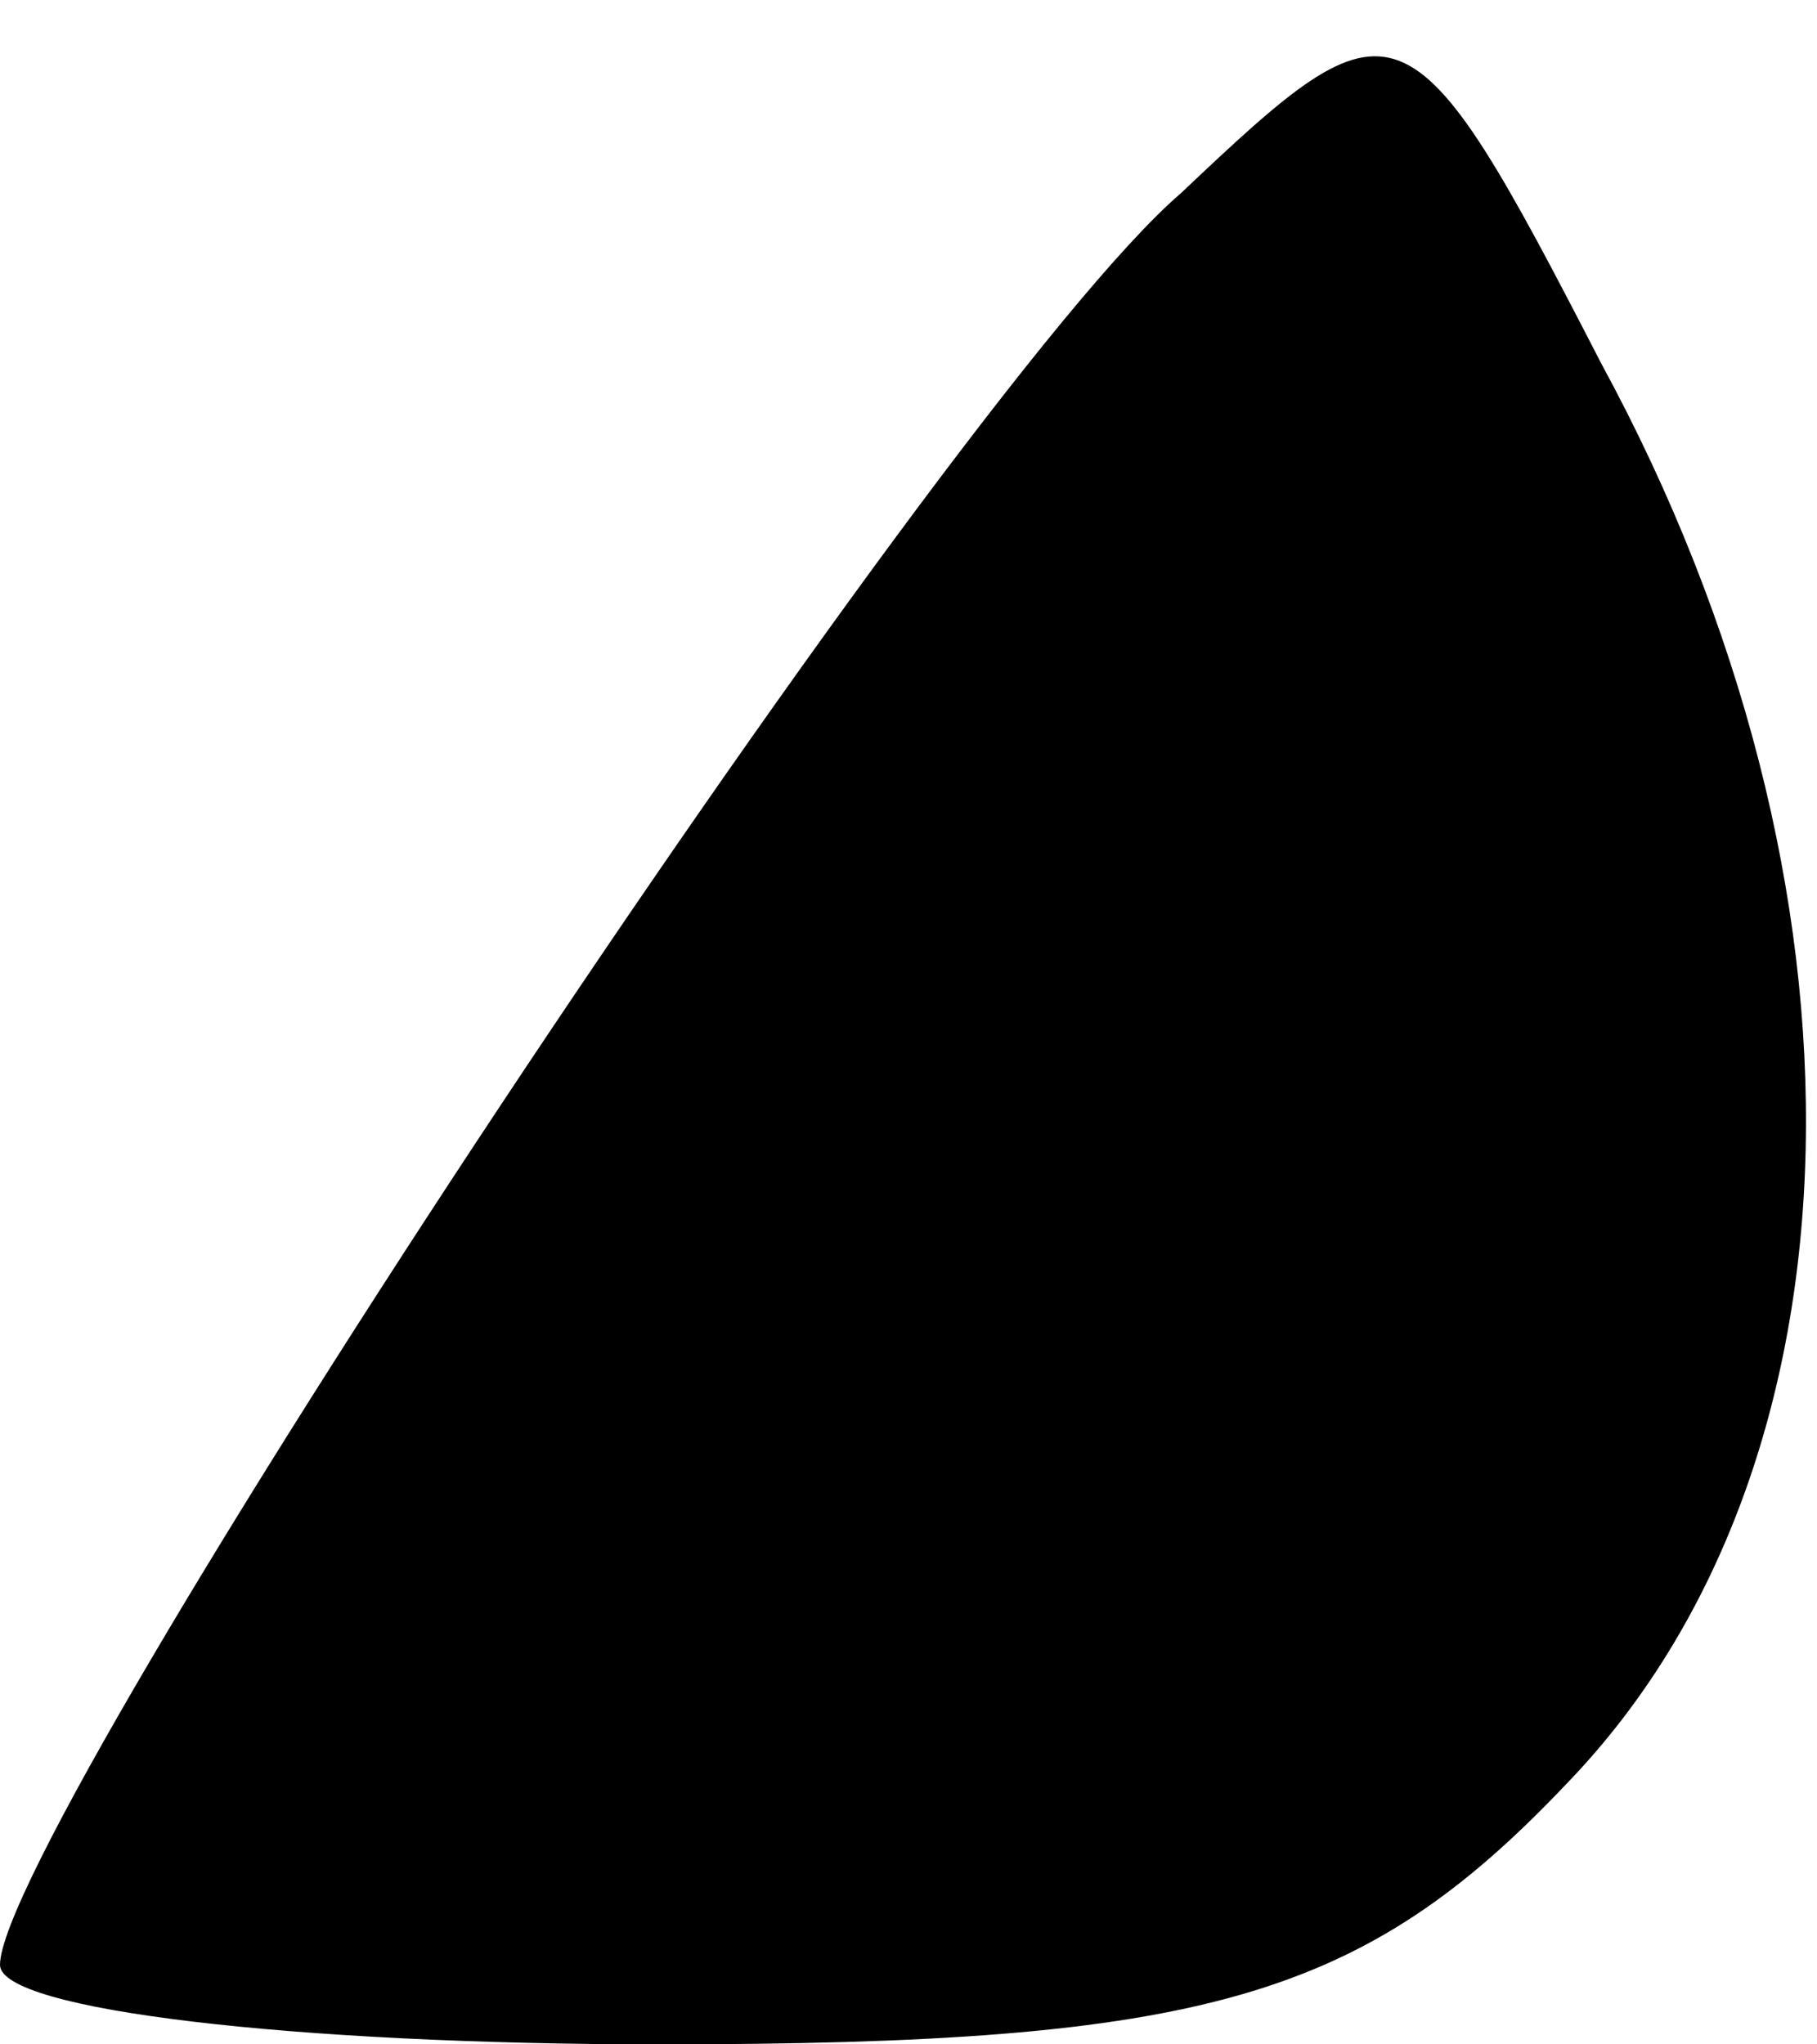 <?xml version="1.0" standalone="no"?>
<!DOCTYPE svg PUBLIC "-//W3C//DTD SVG 20010904//EN"
 "http://www.w3.org/TR/2001/REC-SVG-20010904/DTD/svg10.dtd">
<svg version="1.0" xmlns="http://www.w3.org/2000/svg"
 width="16pt" height="18pt" viewBox="0 0 16 18"
 preserveAspectRatio="xMidYMid meet">
<g transform="translate(0,18) scale(0.1,-0.1)"
fill="#000000" stroke="none">
<path fill="#000000" stroke="none" d="M104 163 c-21 -18 -104 -144 -104 -156
0 -4 26 -7 58 -7 48 0 62 4 80 23 27 28 28 79 3 125 -17 33 -18 33 -37 15z"/>
</g>
</svg>
